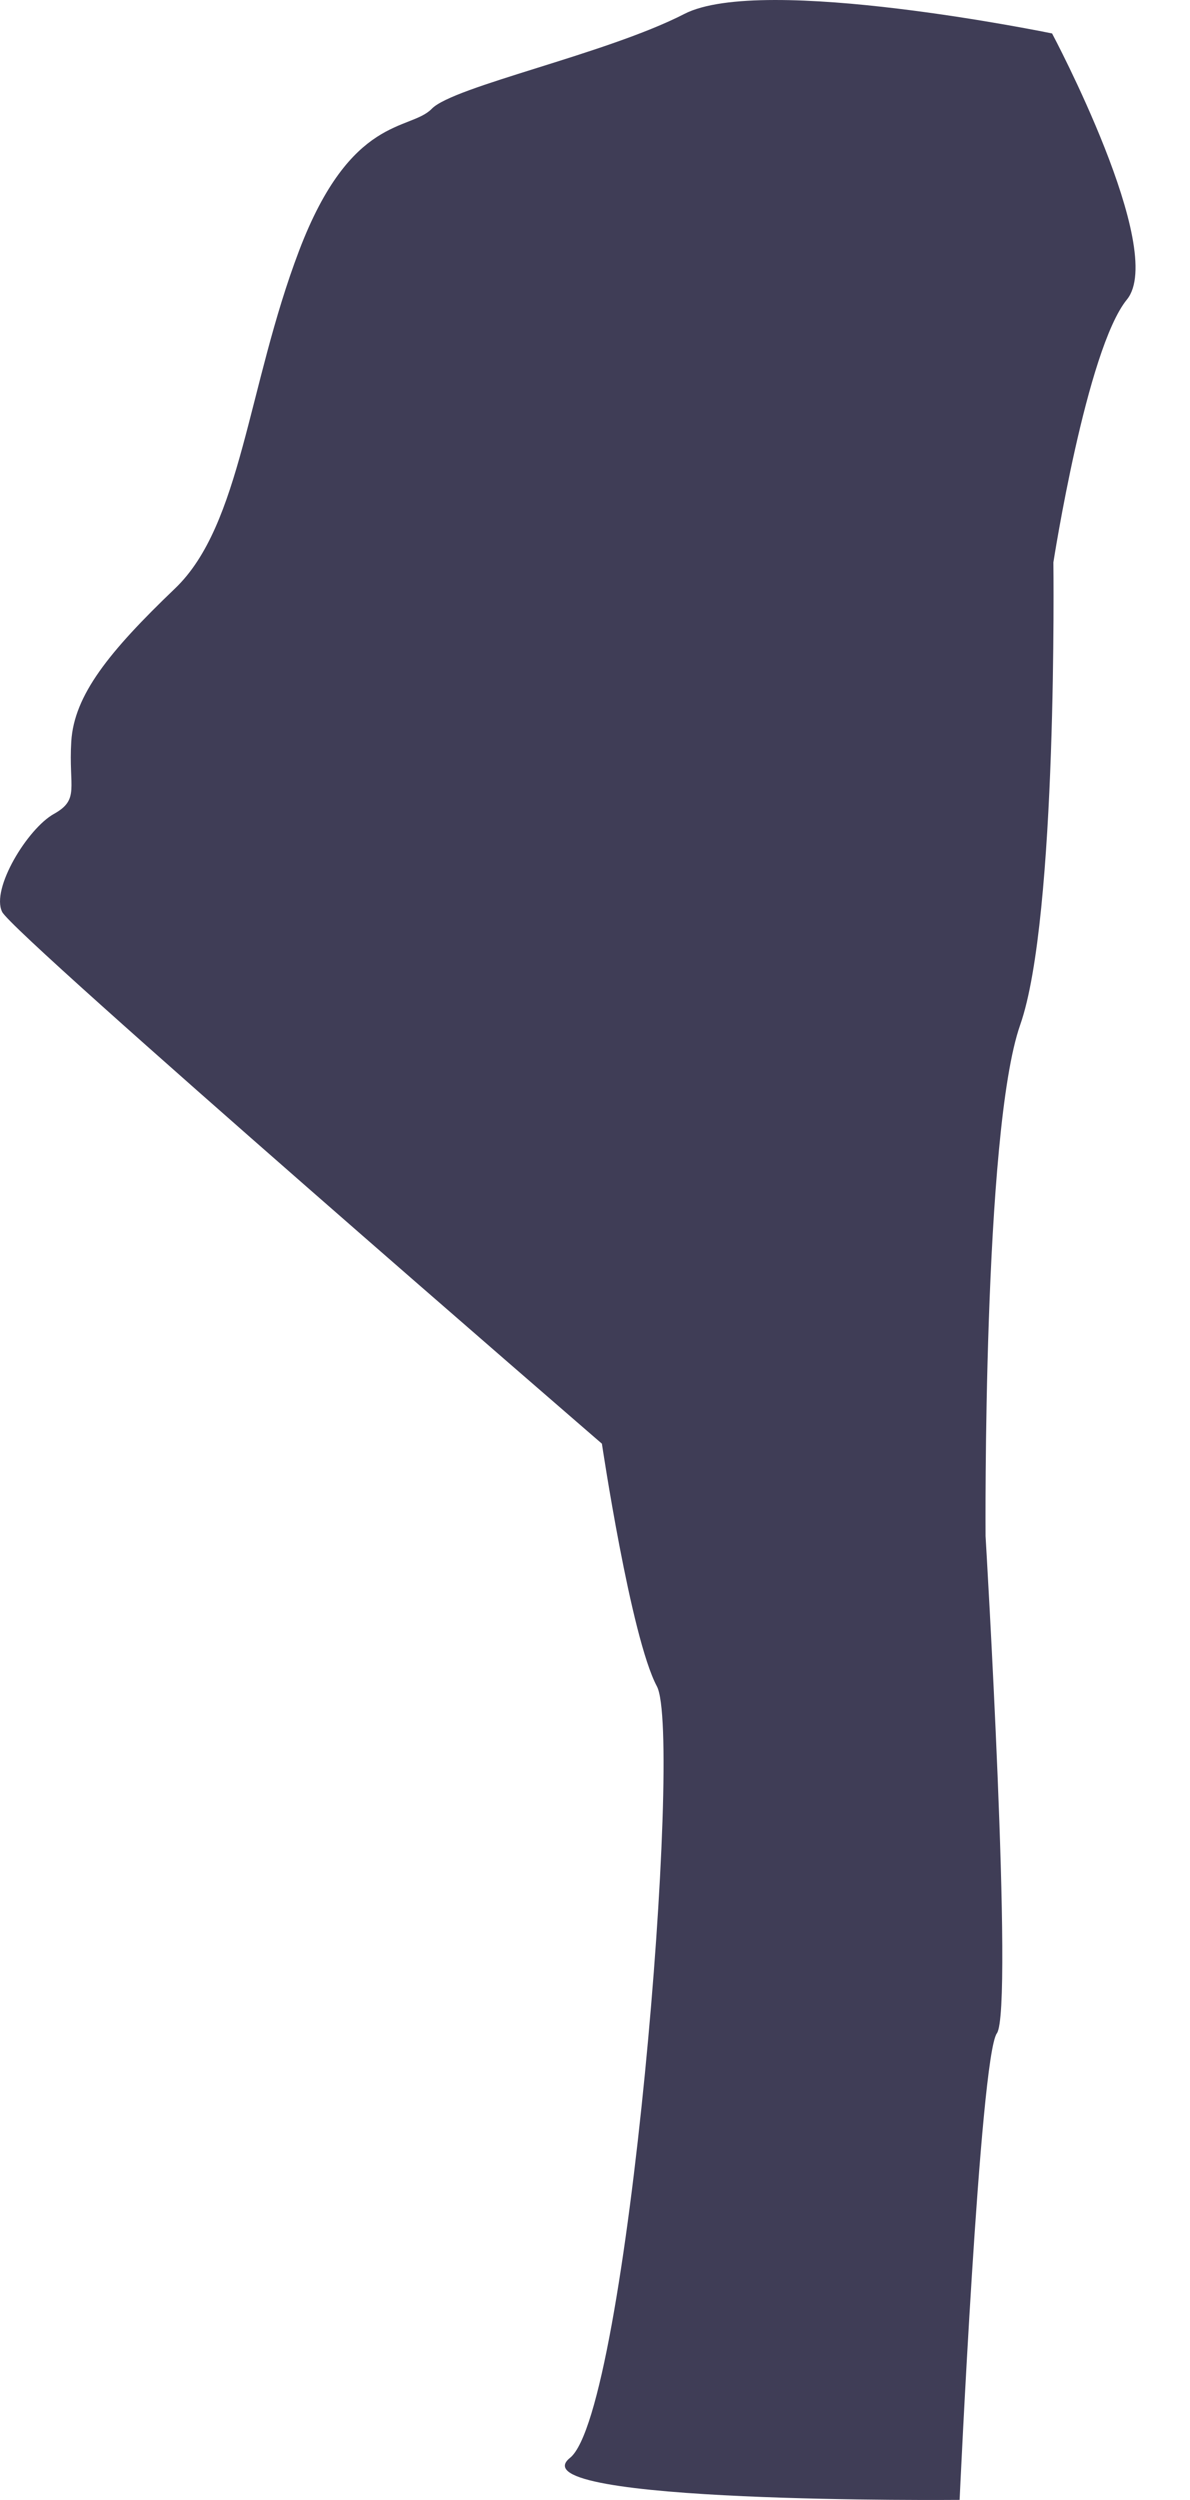 <svg width="10" height="21" viewBox="0 0 10 21" fill="none" xmlns="http://www.w3.org/2000/svg">
<path d="M8.841 0.281C8.841 0.281 6.406 -0.221 5.751 0.117C5.095 0.454 3.811 0.725 3.628 0.914C3.445 1.102 2.949 0.962 2.514 2.104C2.079 3.247 2.029 4.408 1.472 4.942C0.914 5.476 0.623 5.84 0.599 6.228C0.575 6.616 0.673 6.714 0.453 6.837C0.233 6.959 -0.078 7.466 0.018 7.66C0.113 7.854 5.058 12.127 5.058 12.127C5.058 12.127 5.3 13.753 5.52 14.165C5.74 14.577 5.276 20.258 4.79 20.646C4.305 21.034 8.064 20.999 8.064 20.999C8.064 20.999 8.234 17.279 8.377 17.08C8.52 16.881 8.282 12.903 8.282 12.903C8.282 12.903 8.258 9.507 8.573 8.609C8.889 7.711 8.852 4.724 8.852 4.724C8.852 4.724 9.13 2.933 9.47 2.516C9.81 2.099 8.841 0.281 8.841 0.281Z" fill="#3F3D56"/>
</svg>

